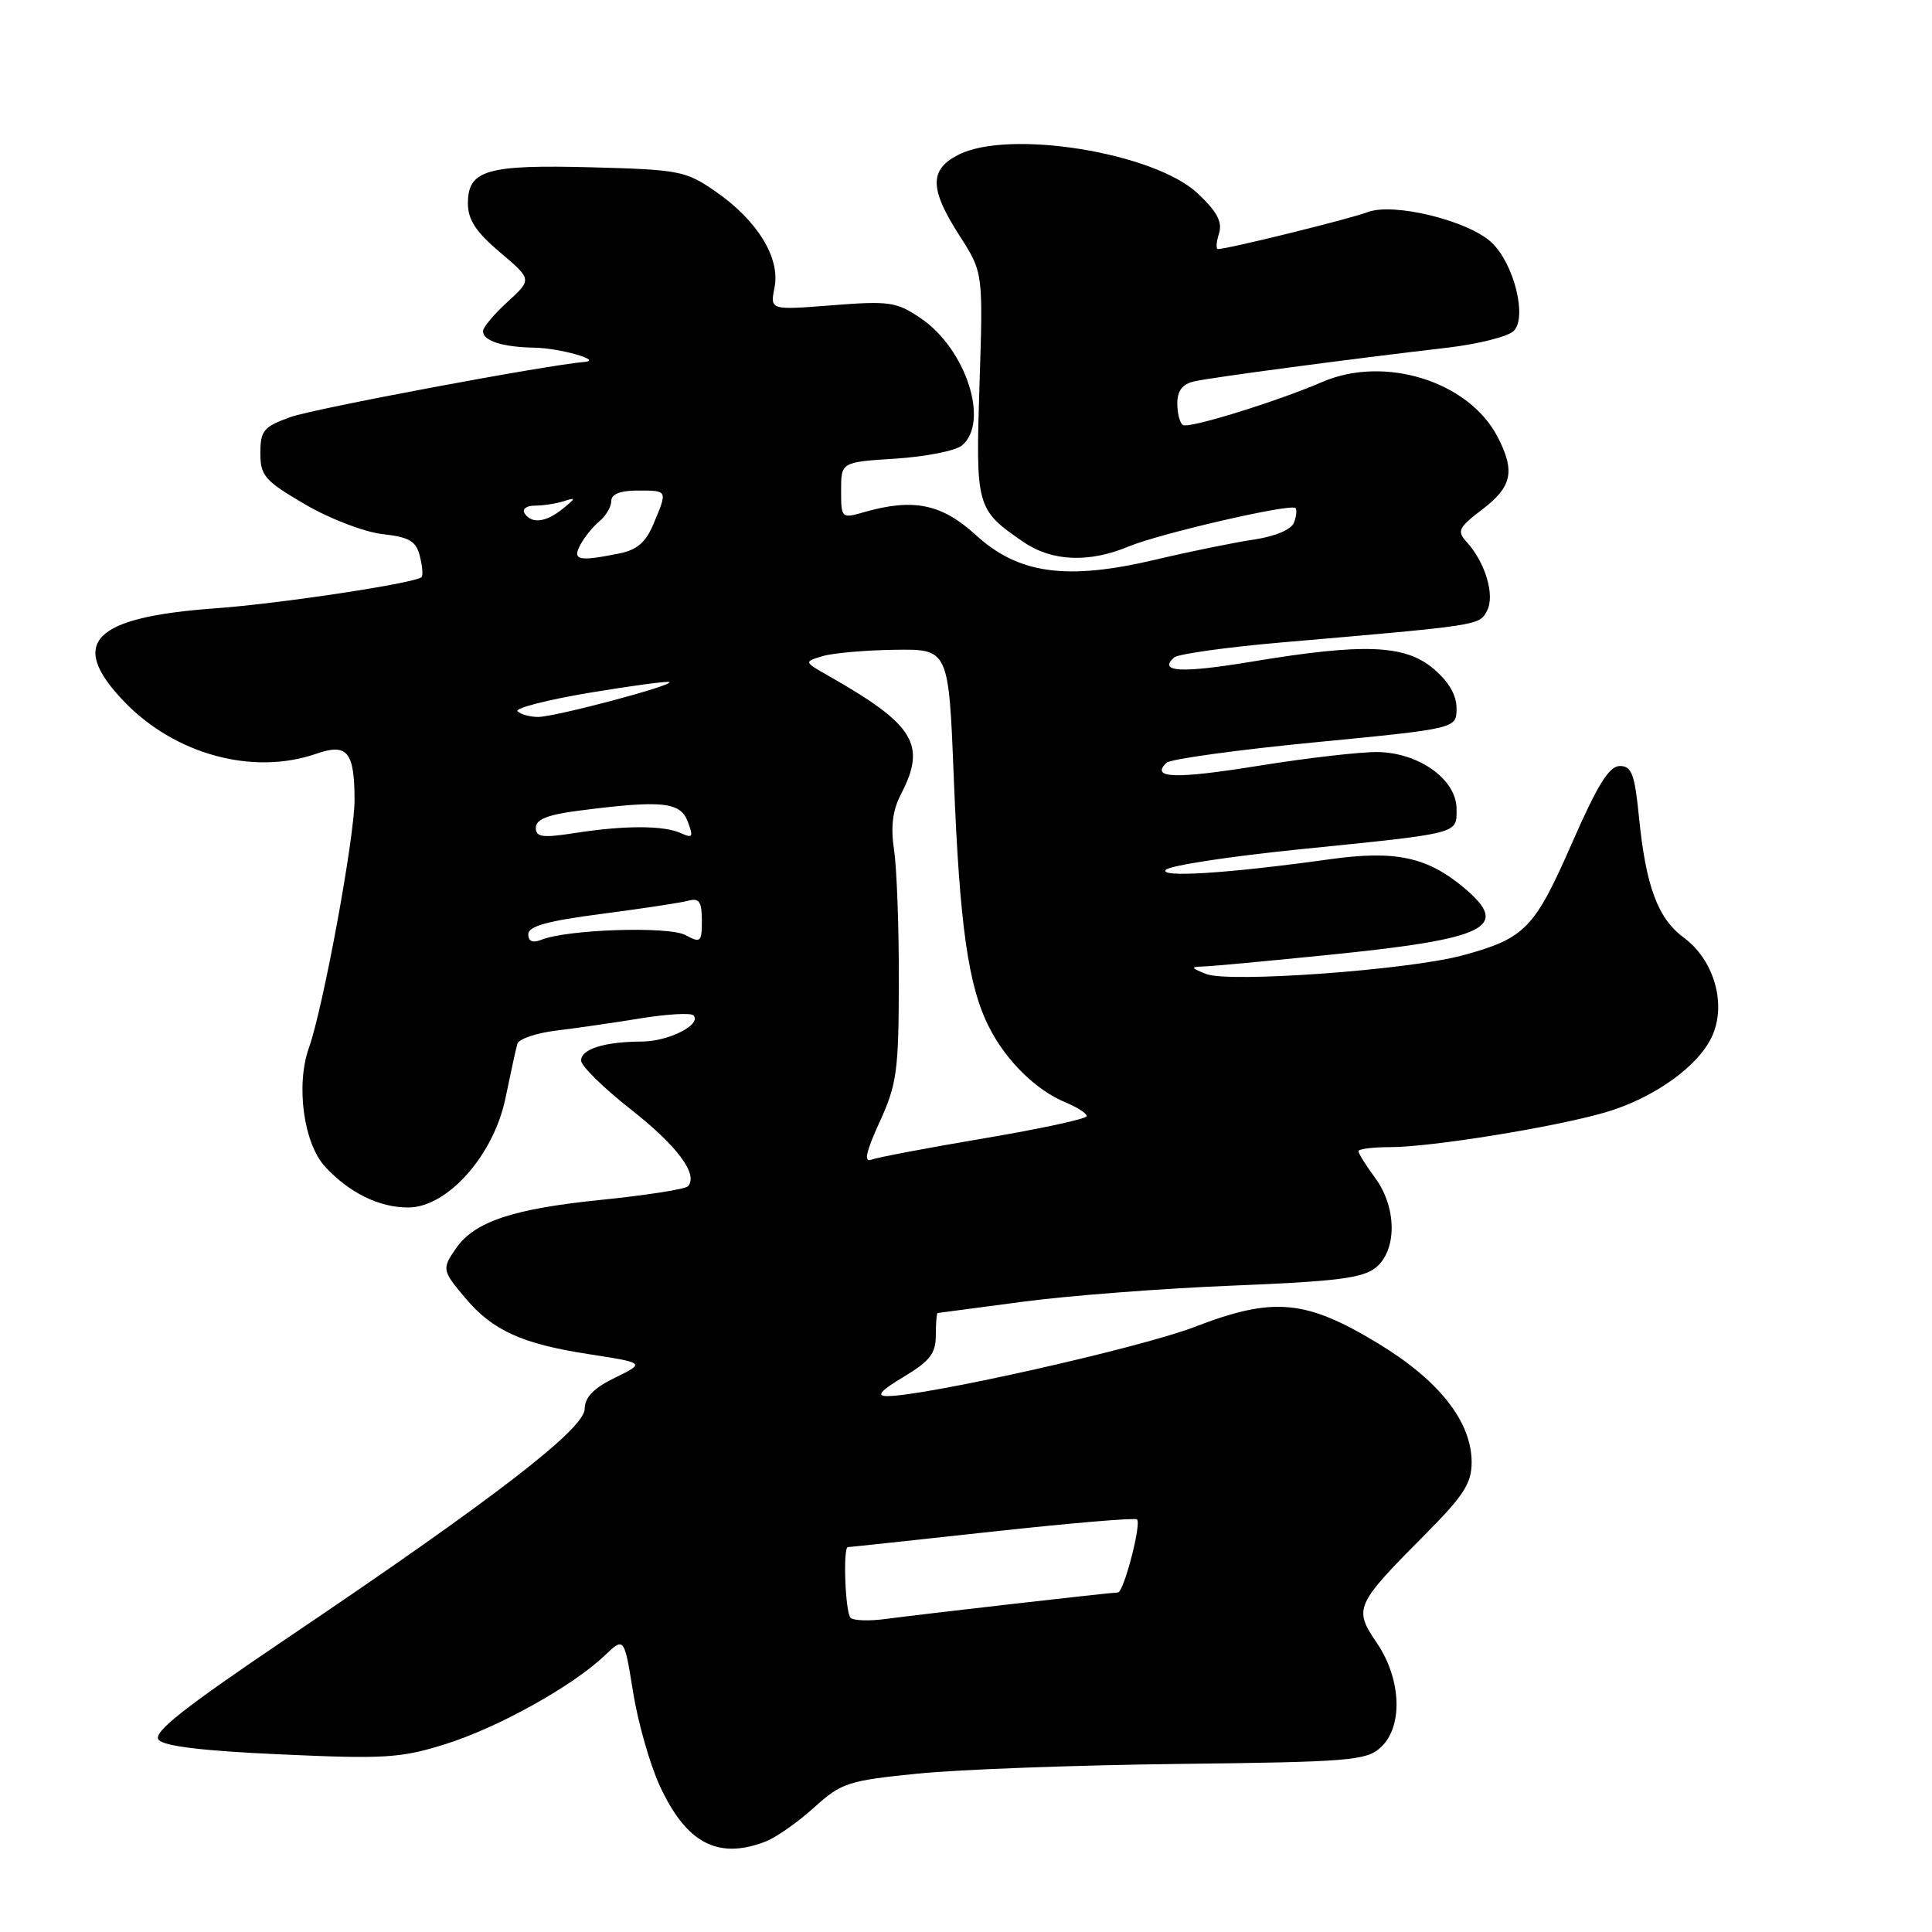 <?xml version="1.0" encoding="UTF-8" standalone="no"?>
<!DOCTYPE svg PUBLIC "-//W3C//DTD SVG 1.1//EN" "http://www.w3.org/Graphics/SVG/1.1/DTD/svg11.dtd" >
<svg xmlns="http://www.w3.org/2000/svg" xmlns:xlink="http://www.w3.org/1999/xlink" version="1.1" viewBox="0 0 256 256">
 <g >
 <path fill="currentColor"
d=" M 101.38 244.04 C 102.76 243.52 105.66 241.50 107.82 239.55 C 111.50 236.22 112.33 235.95 121.62 235.01 C 127.05 234.46 142.60 233.89 156.17 233.73 C 178.69 233.47 181.03 233.29 182.92 231.57 C 185.94 228.84 185.72 222.52 182.42 217.67 C 179.34 213.13 179.54 212.68 188.88 203.28 C 193.94 198.19 195.00 196.54 195.00 193.76 C 195.00 188.39 190.69 182.91 182.64 178.03 C 172.99 172.18 168.74 171.80 158.30 175.82 C 151.14 178.59 122.56 185.01 117.54 184.99 C 116.06 184.98 116.67 184.28 119.75 182.43 C 123.21 180.36 124.00 179.34 124.00 176.94 C 124.00 175.32 124.11 173.99 124.25 173.98 C 124.39 173.97 129.45 173.30 135.50 172.49 C 141.55 171.68 154.08 170.72 163.34 170.35 C 177.05 169.80 180.57 169.36 182.29 167.97 C 185.14 165.66 185.10 159.98 182.20 156.06 C 180.99 154.42 180.00 152.84 180.00 152.54 C 180.00 152.24 181.91 152.00 184.25 152.00 C 189.67 151.99 205.94 149.36 212.66 147.41 C 219.24 145.50 225.29 141.12 226.97 137.06 C 228.74 132.80 227.04 127.14 223.11 124.24 C 219.65 121.68 218.08 117.43 217.17 108.23 C 216.60 102.56 216.21 101.50 214.63 101.50 C 213.22 101.50 211.66 104.02 208.25 111.82 C 203.32 123.06 202.06 124.35 193.81 126.59 C 186.66 128.53 162.83 130.26 159.82 129.06 C 157.74 128.22 157.71 128.12 159.50 128.06 C 160.60 128.03 168.03 127.34 176.00 126.53 C 197.10 124.41 200.21 122.88 194.03 117.67 C 189.11 113.54 184.91 112.64 176.17 113.86 C 162.75 115.73 153.41 116.33 154.50 115.24 C 155.05 114.69 162.93 113.48 172.00 112.56 C 193.72 110.36 193.00 110.54 193.00 107.17 C 193.00 103.32 188.08 99.76 182.61 99.65 C 180.35 99.61 173.22 100.43 166.77 101.47 C 155.71 103.25 152.40 103.15 154.57 101.07 C 155.08 100.58 163.94 99.36 174.25 98.36 C 193.00 96.54 193.00 96.54 193.00 93.86 C 193.00 92.09 191.95 90.29 189.92 88.59 C 186.16 85.42 180.69 85.21 165.94 87.66 C 156.54 89.22 153.43 89.06 155.57 87.12 C 156.08 86.66 162.57 85.75 170.00 85.11 C 196.18 82.85 195.99 82.88 197.03 80.95 C 198.11 78.92 196.85 74.59 194.37 71.85 C 193.02 70.36 193.22 69.93 196.44 67.48 C 200.36 64.49 200.79 62.43 198.44 57.89 C 194.64 50.54 183.48 47.04 175.22 50.61 C 169.24 53.19 157.57 56.81 156.75 56.32 C 156.34 56.08 156.00 54.79 156.00 53.46 C 156.00 51.77 156.68 50.89 158.25 50.53 C 160.56 50.01 178.74 47.59 191.87 46.06 C 195.92 45.58 199.84 44.59 200.58 43.85 C 202.39 42.03 200.60 34.91 197.64 32.13 C 194.55 29.23 184.65 26.80 181.22 28.11 C 178.81 29.02 162.70 33.00 161.39 33.00 C 161.10 33.00 161.16 32.08 161.52 30.95 C 162.00 29.42 161.29 28.07 158.73 25.65 C 152.95 20.20 133.61 17.08 126.95 20.53 C 123.12 22.50 123.17 25.03 127.13 31.21 C 130.27 36.09 130.27 36.09 129.79 50.93 C 129.27 67.24 129.35 67.52 135.65 71.84 C 139.39 74.40 144.31 74.60 149.53 72.42 C 153.68 70.69 171.02 66.69 171.65 67.32 C 171.87 67.54 171.78 68.41 171.46 69.25 C 171.10 70.17 168.98 71.07 166.18 71.49 C 163.61 71.87 157.74 73.06 153.15 74.15 C 141.31 76.95 134.96 76.07 129.27 70.87 C 124.78 66.76 121.00 65.99 114.47 67.87 C 111.50 68.72 111.45 68.68 111.45 64.98 C 111.45 61.23 111.45 61.23 118.69 60.77 C 122.67 60.51 126.62 59.73 127.46 59.03 C 131.16 55.96 128.00 46.23 122.00 42.17 C 118.78 39.99 117.85 39.86 110.26 40.45 C 102.03 41.10 102.03 41.10 102.63 38.10 C 103.41 34.19 100.38 29.23 94.84 25.39 C 90.89 22.65 90.05 22.48 78.42 22.17 C 64.50 21.80 62.00 22.52 62.00 26.95 C 62.00 29.11 63.06 30.74 66.25 33.43 C 70.50 37.03 70.50 37.03 67.25 40.00 C 65.46 41.63 64.00 43.38 64.00 43.88 C 64.00 45.17 66.57 45.99 70.83 46.07 C 74.16 46.13 79.87 47.74 77.50 47.95 C 72.23 48.40 41.59 54.15 38.50 55.26 C 34.92 56.55 34.50 57.05 34.50 60.04 C 34.50 63.05 35.07 63.70 40.42 66.83 C 43.68 68.74 48.28 70.50 50.68 70.77 C 54.24 71.17 55.14 71.70 55.63 73.68 C 55.97 75.01 56.07 76.26 55.86 76.47 C 55.06 77.27 37.10 79.99 28.50 80.61 C 12.34 81.78 9.01 85.12 16.33 92.84 C 23.09 99.96 33.50 102.81 41.96 99.86 C 46.01 98.45 46.97 99.62 46.98 106.00 C 46.99 110.92 42.83 133.51 40.94 138.82 C 39.17 143.78 40.23 151.55 43.11 154.63 C 46.34 158.09 50.25 160.00 54.08 160.00 C 59.28 160.00 65.42 153.09 66.98 145.50 C 67.66 142.20 68.36 138.97 68.55 138.32 C 68.73 137.67 71.05 136.88 73.69 136.56 C 76.34 136.24 81.37 135.51 84.87 134.94 C 88.37 134.37 91.52 134.19 91.87 134.53 C 93.06 135.73 88.61 138.00 85.06 138.01 C 80.11 138.03 77.00 139.00 77.00 140.53 C 77.00 141.24 79.95 144.14 83.55 146.97 C 89.76 151.84 92.58 155.65 91.15 157.19 C 90.79 157.58 85.56 158.39 79.53 159.00 C 68.02 160.17 62.90 161.87 60.47 165.35 C 58.53 168.12 58.57 168.33 61.62 171.96 C 65.25 176.28 69.14 178.06 77.94 179.42 C 85.50 180.59 85.50 180.59 81.50 182.55 C 78.66 183.93 77.49 185.14 77.47 186.70 C 77.43 189.35 65.39 198.63 38.23 216.94 C 24.27 226.36 20.22 229.56 21.02 230.53 C 21.74 231.39 26.95 232.01 37.29 232.47 C 50.98 233.09 53.15 232.95 59.00 231.11 C 65.97 228.93 75.86 223.43 80.11 219.38 C 82.71 216.90 82.71 216.90 83.89 224.24 C 84.54 228.27 86.14 233.86 87.43 236.65 C 90.94 244.23 95.10 246.43 101.38 244.04 Z  M 112.70 214.36 C 112.00 213.67 111.68 205.00 112.35 205.00 C 112.55 205.00 121.15 204.08 131.47 202.95 C 141.79 201.82 150.43 201.09 150.66 201.33 C 151.27 201.93 148.90 211.00 148.13 211.01 C 147.15 211.02 122.00 213.90 117.45 214.51 C 115.22 214.82 113.08 214.75 112.70 214.36 Z  M 116.55 148.68 C 118.84 143.67 119.08 141.91 119.10 130.08 C 119.12 122.90 118.83 115.05 118.47 112.64 C 118.00 109.53 118.27 107.37 119.41 105.18 C 122.78 98.66 121.17 96.03 109.85 89.59 C 106.50 87.69 106.50 87.69 109.00 86.94 C 110.38 86.53 114.70 86.15 118.60 86.10 C 125.71 86.00 125.71 86.00 126.39 103.25 C 127.16 122.73 128.30 130.70 131.08 136.15 C 133.34 140.59 137.29 144.46 141.20 146.08 C 142.74 146.72 144.00 147.53 144.00 147.89 C 144.00 148.25 137.89 149.57 130.42 150.83 C 122.95 152.09 116.21 153.37 115.43 153.67 C 114.44 154.05 114.77 152.56 116.55 148.68 Z  M 70.00 123.78 C 70.00 122.73 72.56 122.02 79.75 121.09 C 85.11 120.39 90.29 119.61 91.25 119.34 C 92.64 118.96 93.00 119.50 93.00 121.97 C 93.00 124.85 92.84 124.99 90.82 123.90 C 88.59 122.71 75.21 123.14 71.75 124.52 C 70.57 124.99 70.00 124.74 70.00 123.78 Z  M 71.00 109.67 C 71.00 108.57 72.59 107.94 76.75 107.41 C 87.72 106.00 90.14 106.25 91.13 108.86 C 91.90 110.90 91.78 111.11 90.26 110.41 C 87.98 109.36 82.82 109.35 76.25 110.37 C 71.86 111.05 71.00 110.94 71.00 109.67 Z  M 68.59 94.25 C 68.18 93.84 72.47 92.74 78.13 91.79 C 83.78 90.85 88.55 90.21 88.71 90.38 C 89.18 90.85 73.52 95.00 71.30 95.00 C 70.22 95.00 69.00 94.66 68.59 94.25 Z  M 76.91 72.17 C 77.45 71.16 78.59 69.75 79.45 69.05 C 80.30 68.34 81.00 67.14 81.00 66.38 C 81.00 65.47 82.19 65.00 84.50 65.00 C 88.50 65.00 88.47 64.94 86.61 69.38 C 85.57 71.88 84.42 72.87 81.99 73.35 C 76.62 74.43 75.80 74.24 76.91 72.17 Z  M 69.50 68.00 C 69.16 67.45 69.77 67.00 70.86 67.00 C 71.95 67.00 73.66 66.74 74.67 66.42 C 76.34 65.89 76.34 65.97 74.56 67.42 C 72.34 69.23 70.40 69.45 69.50 68.00 Z "/>
</g>
</svg>